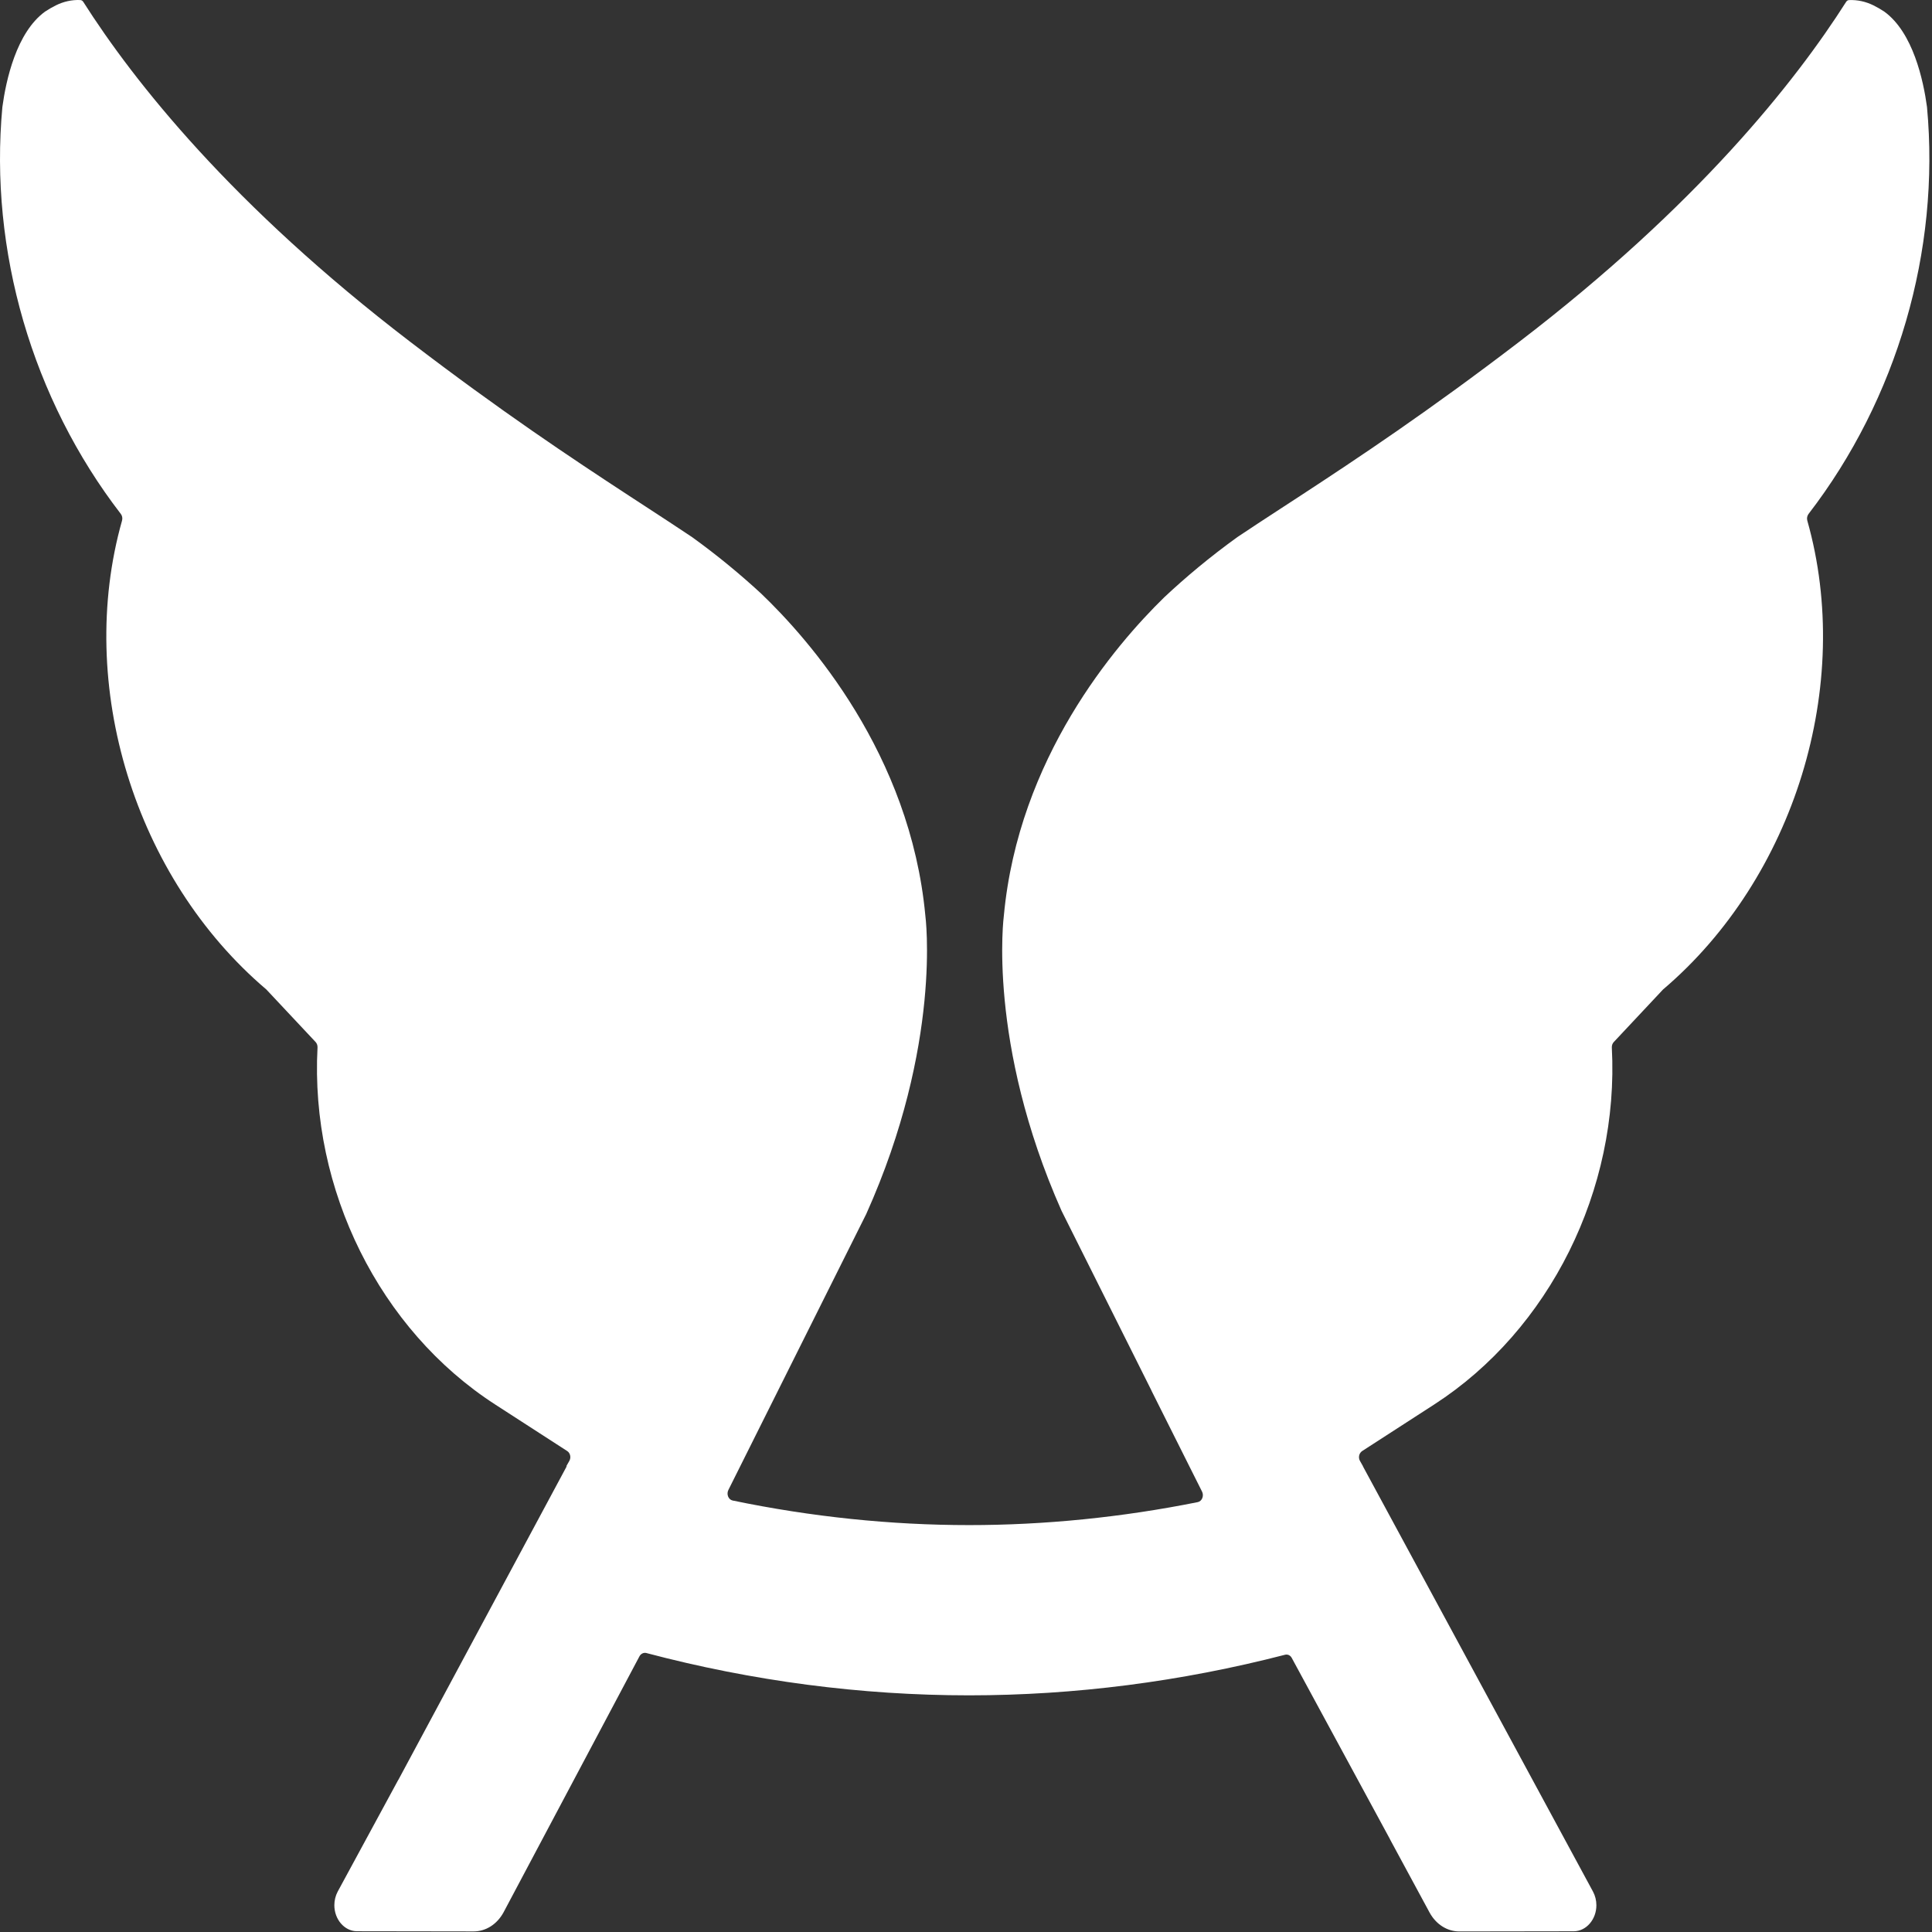 <?xml version="1.0" encoding="UTF-8" standalone="no"?>
<svg
   width="2500"
   height="2500"
   viewBox="0 0 2500 2500"
   fill="none"
   version="1.1"
   id="svg12"
   sodipodi:docname="header-logo.d237bbad.svg"
   inkscape:version="1.2.2 (732a01da63, 2022-12-09)"
   xmlns:inkscape="http://www.inkscape.org/namespaces/inkscape"
   xmlns:sodipodi="http://sodipodi.sourceforge.net/DTD/sodipodi-0.dtd"
   xmlns="http://www.w3.org/2000/svg"
   xmlns:svg="http://www.w3.org/2000/svg">
  <rect x="0" y="0" width="2500" height="2500" fill="#333333" stroke="none"/>
  <defs
     id="defs16" />
  <sodipodi:namedview
     id="namedview14"
     pagecolor="#505050"
     bordercolor="#eeeeee"
     borderopacity="1"
     inkscape:showpageshadow="0"
     inkscape:pageopacity="0"
     inkscape:pagecheckerboard="0"
     inkscape:deskcolor="#505050"
     showgrid="false"
     inkscape:zoom="0.15083661"
     inkscape:cx="-722.63621"
     inkscape:cy="2545.801"
     inkscape:window-width="1920"
     inkscape:window-height="1009"
     inkscape:window-x="-8"
     inkscape:window-y="-8"
     inkscape:window-maximized="1"
     inkscape:current-layer="svg12" />
  <path
     d="m 2493.541,138.578 c 17.219,185.892 -38.692,377.713 -153.289,526.455 -1.816,2.442 -2.438,5.655 -1.611,8.638 60.215,212.686 -16.554,462.197 -186.689,606.734 l -63.728,67.967 c -1.741,1.853 -2.649,4.437 -2.525,7.102 9.726,184.04 -80.45,365.361 -229.766,461.879 l -93.279,60.276 c -1.909,1.272 -3.358,3.348 -3.893,5.75 -0.535,2.354 -0.168,4.884 0.995,6.967 l 0.205,0.365 3.806,6.697 h -0.162 l 297.716,550.3 c 2.854,5.29 4.39,11.445 4.39,17.648 0,18.324 -12.997,33.442 -28.973,33.713 l -148.277,0.223 c -15.771,0 -30.216,-9.138 -38.574,-24.432 l -50.986,-94.306 c -0.124,-0.223 -0.249,-0.5 -0.33,-0.771 l -127.09,-234.487 c -1.778,-3.308 -5.174,-4.891 -8.569,-4.072 -134.869,34.842 -272.475,52.531 -408.918,52.531 -139.67,0 -280.217,-18.412 -417.817,-54.797 -3.19,-0.812 -6.915,0.947 -8.65,4.16 L 651.48,2474.764 c -8.445,15.341 -22.847,24.48 -38.611,24.48 h -1.698 l -149.483,-0.223 c -16.056,-0.223 -29.047,-15.388 -29.047,-33.713 0,-6.196 1.53,-12.311 4.341,-17.6 l 78.05,-143.949 c 0.168,-0.311 0.336,-0.588 0.541,-0.812 L 733.336,1897.36 h -0.578 l 3.974,-7.014 c 1.2,-2.083 1.573,-4.66 1.032,-7.014 -0.535,-2.442 -1.946,-4.525 -3.887,-5.743 l -93.279,-60.276 c -149.315,-96.566 -239.498,-277.846 -229.728,-461.879 0.124,-2.672 -0.784,-5.249 -2.525,-7.109 l -63.735,-67.966 C 174.481,1135.868 97.712,886.358 157.927,673.631 c 0.827,-2.99 0.249,-6.243 -1.611,-8.645 C 41.72,516.246 -14.149,324.426 3.065,138.533 7.741,104.007 21.111,42.058 58.273,15.043 63.242,11.784 67.832,9.115 72.259,6.943 c 10.099,-4.978 20.739,-7.376 31.659,-6.878 1.536,0.091 2.941,0.905 3.812,2.308 65.718,103.354 192.479,263.543 423.32,440.114 117.034,89.552 207.752,149.873 283.569,199.421 0.41,0.23 20.484,13.353 20.484,13.353 21.846,14.252 41.671,27.192 60.339,39.685 33.394,24.074 62.945,48.689 89.306,72.986 62.118,59.369 193.138,207.525 212.633,416.809 0,0 22.35,166.345 -76.52,386.316 l -178.244,356.757 c -1.362,2.584 -1.573,5.797 -0.497,8.557 1.076,2.76 3.271,4.748 5.877,5.29 101.681,21.131 204.649,31.812 306,31.812 97.912,0 197.485,-9.998 295.901,-29.729 2.606,-0.541 4.838,-2.489 5.914,-5.296 1.076,-2.76 0.914,-5.973 -0.497,-8.55 l -9.682,-19.325 -0.124,-0.223 -55.538,-110.865 h 0.087 l -116.419,-232.681 c -96.675,-217.793 -74.655,-382.014 -74.655,-382.014 18.992,-203.812 143.725,-349.607 207.627,-411.966 27.598,-25.887 58.971,-52.172 94.56,-77.835 17.157,-11.519 35.297,-23.35 55.084,-36.256 l 25.739,-16.775 c 75.817,-49.55 166.535,-109.916 283.569,-199.423 230.841,-176.57 357.602,-336.805 423.32,-440.114 0.871,-1.403 2.276,-2.263 3.806,-2.308 10.926,-0.453 21.56,1.901 31.659,6.878 4.428,2.172 9.023,4.842 13.992,8.1 37.163,27.015 50.526,88.964 55.203,123.491 z"
     fill="#ffffff"
     id="path2"
     style="stroke-width:64.857" />
</svg>
